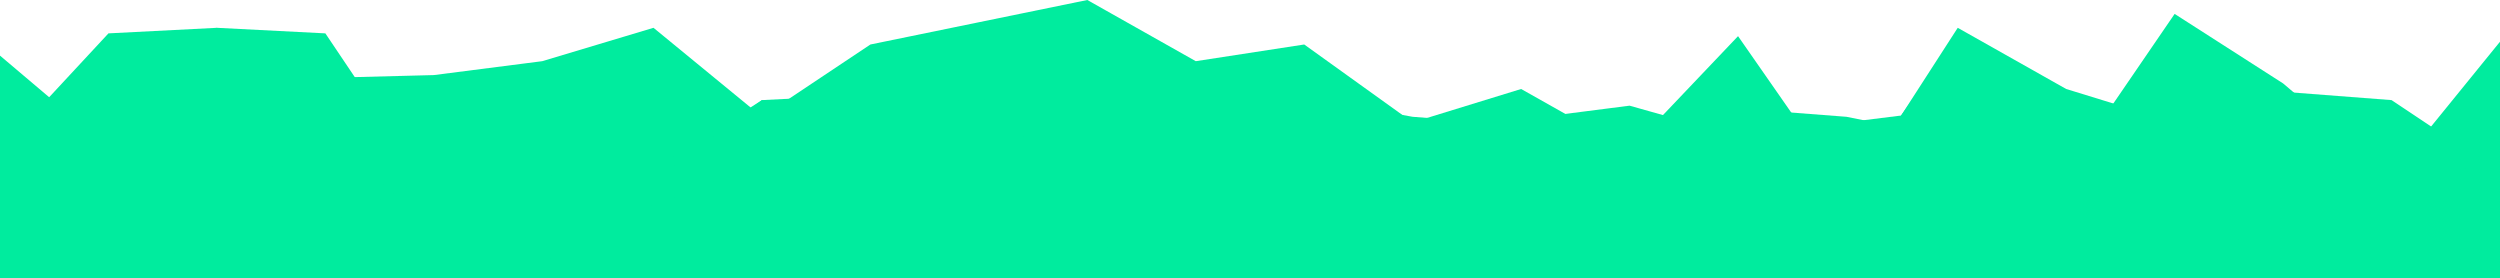 <svg id="visual" viewBox="0 0 899 100" width="899" height="100" xmlns="http://www.w3.org/2000/svg" xmlns:xlink="http://www.w3.org/1999/xlink" version="1.1"><path d="M0 47L39 23L78 10L117 28L156 27L195 22L235 10L274 42L313 16L352 8L391 0L430 22L469 16L508 44L547 32L586 54L625 13L664 69L704 13L743 62L782 5L821 30L860 63L899 15L899 101L860 101L821 101L782 101L743 101L704 101L664 101L625 101L586 101L547 101L508 101L469 101L430 101L391 101L352 101L313 101L274 101L235 101L195 101L156 101L117 101L78 101L39 101L0 101Z" fill="#00ec9e"></path><path d="M0 54L39 12L78 10L117 12L156 70L195 36L235 42L274 55L313 27L352 52L391 41L430 30L469 29L508 48L547 54L586 55L625 32L664 72L704 10L743 32L782 44L821 33L860 36L899 62L899 101L860 101L821 101L782 101L743 101L704 101L664 101L625 101L586 101L547 101L508 101L469 101L430 101L391 101L352 101L313 101L274 101L235 101L195 101L156 101L117 101L78 101L39 101L0 101Z" fill="#00ec9e"></path><path d="M0 20L39 53L78 17L117 34L156 28L195 27L235 72L274 69L313 72L352 55L391 60L430 55L469 17L508 49L547 57L586 68L625 60L664 44L704 39L743 55L782 37L821 64L860 53L899 36L899 101L860 101L821 101L782 101L743 101L704 101L664 101L625 101L586 101L547 101L508 101L469 101L430 101L391 101L352 101L313 101L274 101L235 101L195 101L156 101L117 101L78 101L39 101L0 101Z" fill="#00ec9e"></path><path d="M0 62L39 32L78 33L117 42L156 78L195 70L235 61L274 36L313 34L352 24L391 48L430 42L469 68L508 76L547 70L586 75L625 39L664 42L704 50L743 61L782 49L821 44L860 70L899 67L899 101L860 101L821 101L782 101L743 101L704 101L664 101L625 101L586 101L547 101L508 101L469 101L430 101L391 101L352 101L313 101L274 101L235 101L195 101L156 101L117 101L78 101L39 101L0 101Z" fill="#00ec9e"></path><path d="M0 75L39 33L78 62L117 62L156 78L195 64L235 65L274 36L313 46L352 34L391 71L430 38L469 35L508 42L547 45L586 57L625 41L664 44L704 74L743 76L782 47L821 41L860 38L899 63L899 101L860 101L821 101L782 101L743 101L704 101L664 101L625 101L586 101L547 101L508 101L469 101L430 101L391 101L352 101L313 101L274 101L235 101L195 101L156 101L117 101L78 101L39 101L0 101Z" fill="#00ec9e"></path><path d="M0 73L39 78L78 70L117 50L156 44L195 52L235 65L274 80L313 82L352 78L391 62L430 40L469 79L508 51L547 43L586 38L625 49L664 67L704 69L743 73L782 67L821 37L860 39L899 80L899 101L860 101L821 101L782 101L743 101L704 101L664 101L625 101L586 101L547 101L508 101L469 101L430 101L391 101L352 101L313 101L274 101L235 101L195 101L156 101L117 101L78 101L39 101L0 101Z" fill="#00ec9e"></path><path d="M0 53L39 82L78 81L117 48L156 82L195 86L235 81L274 77L313 66L352 58L391 52L430 83L469 78L508 55L547 70L586 48L625 61L664 73L704 47L743 54L782 65L821 59L860 85L899 49L899 101L860 101L821 101L782 101L743 101L704 101L664 101L625 101L586 101L547 101L508 101L469 101L430 101L391 101L352 101L313 101L274 101L235 101L195 101L156 101L117 101L78 101L39 101L0 101Z" fill="#00ec9e"></path><path d="M0 55L39 61L78 85L117 81L156 63L195 62L235 74L274 58L313 76L352 65L391 89L430 81L469 77L508 69L547 59L586 56L625 87L664 67L704 63L743 79L782 77L821 61L860 58L899 65L899 101L860 101L821 101L782 101L743 101L704 101L664 101L625 101L586 101L547 101L508 101L469 101L430 101L391 101L352 101L313 101L274 101L235 101L195 101L156 101L117 101L78 101L39 101L0 101Z" fill="#00ec9e"></path><path d="M0 76L39 88L78 85L117 83L156 90L195 89L235 80L274 63L313 65L352 79L391 87L430 65L469 62L508 64L547 66L586 67L625 64L664 76L704 77L743 74L782 78L821 91L860 72L899 87L899 101L860 101L821 101L782 101L743 101L704 101L664 101L625 101L586 101L547 101L508 101L469 101L430 101L391 101L352 101L313 101L274 101L235 101L195 101L156 101L117 101L78 101L39 101L0 101Z" fill="#00ec9e"></path><path d="M0 75L39 78L78 74L117 81L156 72L195 88L235 83L274 76L313 77L352 74L391 82L430 75L469 73L508 91L547 68L586 88L625 72L664 69L704 81L743 93L782 78L821 71L860 82L899 80L899 101L860 101L821 101L782 101L743 101L704 101L664 101L625 101L586 101L547 101L508 101L469 101L430 101L391 101L352 101L313 101L274 101L235 101L195 101L156 101L117 101L78 101L39 101L0 101Z" fill="#00ec9e"></path><path d="M0 83L39 83L78 93L117 83L156 85L195 94L235 78L274 83L313 77L352 86L391 88L430 94L469 87L508 81L547 91L586 79L625 89L664 85L704 96L743 92L782 76L821 93L860 81L899 90L899 101L860 101L821 101L782 101L743 101L704 101L664 101L625 101L586 101L547 101L508 101L469 101L430 101L391 101L352 101L313 101L274 101L235 101L195 101L156 101L117 101L78 101L39 101L0 101Z" fill="#00ec9e"></path><path d="M0 86L39 88L78 93L117 97L156 92L195 93L235 94L274 91L313 95L352 87L391 89L430 91L469 96L508 97L547 88L586 87L625 89L664 90L704 88L743 93L782 88L821 90L860 85L899 93L899 101L860 101L821 101L782 101L743 101L704 101L664 101L625 101L586 101L547 101L508 101L469 101L430 101L391 101L352 101L313 101L274 101L235 101L195 101L156 101L117 101L78 101L39 101L0 101Z" fill="#00ec9e"></path></svg>